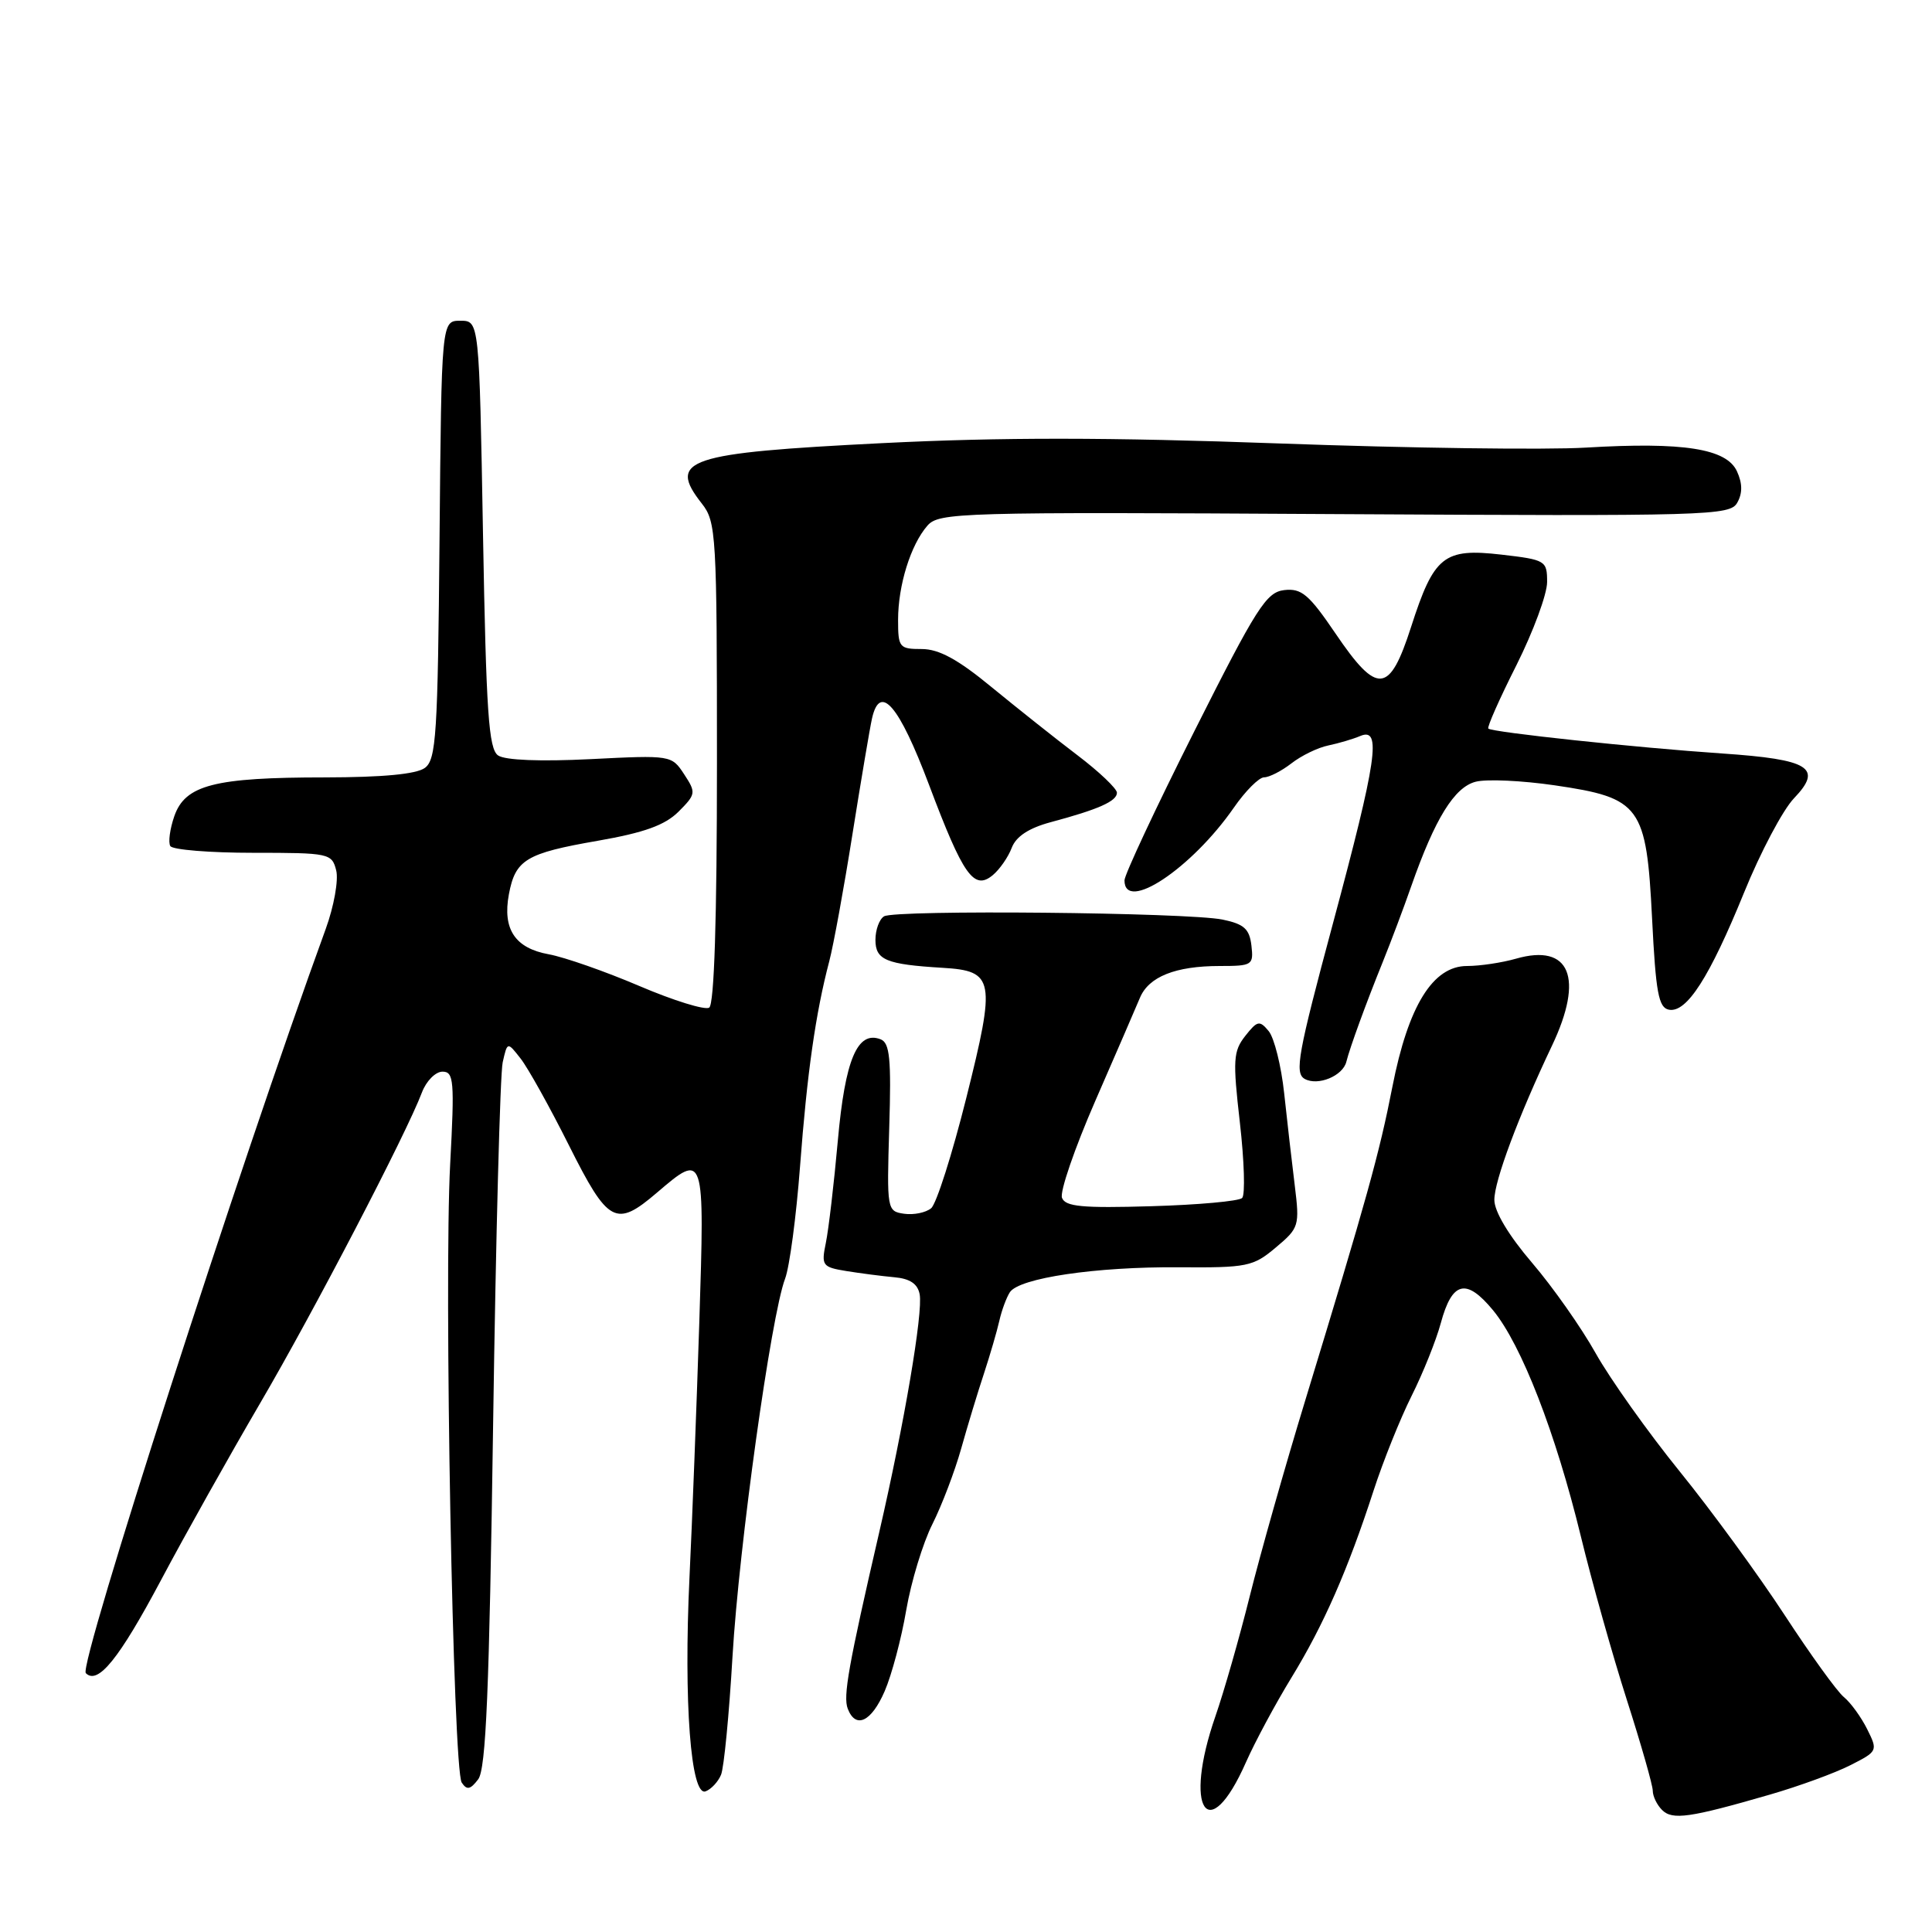 <?xml version="1.0" encoding="UTF-8" standalone="no"?>
<!DOCTYPE svg PUBLIC "-//W3C//DTD SVG 1.1//EN" "http://www.w3.org/Graphics/SVG/1.1/DTD/svg11.dtd" >
<svg xmlns="http://www.w3.org/2000/svg" xmlns:xlink="http://www.w3.org/1999/xlink" version="1.1" viewBox="0 0 256 256">
 <g >
 <path fill="currentColor"
d=" M 234.50 237.80 C 238.35 236.69 243.16 234.93 245.18 233.90 C 248.81 232.06 248.84 231.99 247.41 229.12 C 246.61 227.52 245.22 225.60 244.31 224.86 C 243.40 224.11 239.88 219.22 236.47 214.00 C 233.06 208.78 226.82 200.22 222.59 195.00 C 218.36 189.78 213.35 182.72 211.44 179.32 C 209.54 175.92 205.74 170.52 203.00 167.32 C 199.93 163.73 198.01 160.54 198.01 159.00 C 197.99 156.50 201.22 147.87 205.65 138.55 C 209.92 129.56 208.03 124.98 200.88 127.03 C 199.03 127.56 196.11 128.00 194.39 128.00 C 189.86 128.00 186.60 133.27 184.50 144.00 C 182.77 152.86 181.10 158.85 172.97 185.50 C 170.28 194.30 166.97 206.00 165.60 211.50 C 164.23 217.00 162.18 224.16 161.05 227.41 C 156.75 239.78 160.10 244.82 165.10 233.50 C 166.30 230.79 169.01 225.75 171.12 222.30 C 175.39 215.33 178.60 208.01 182.01 197.50 C 183.26 193.65 185.52 188.01 187.04 184.97 C 188.56 181.94 190.30 177.59 190.91 175.33 C 192.41 169.77 194.28 169.31 197.84 173.62 C 201.60 178.19 206.13 189.85 209.47 203.57 C 210.93 209.58 213.67 219.33 215.56 225.23 C 217.45 231.13 219.00 236.56 219.00 237.28 C 219.00 238.01 219.55 239.15 220.23 239.83 C 221.60 241.20 223.90 240.87 234.50 237.80 Z  M 95.54 235.17 C 95.93 234.25 96.61 227.20 97.06 219.50 C 97.92 204.88 102.17 174.31 104.03 169.43 C 104.62 167.87 105.51 161.17 106.01 154.55 C 106.94 142.19 108.08 134.20 109.88 127.38 C 110.44 125.25 111.83 117.65 112.96 110.50 C 114.10 103.35 115.26 96.46 115.55 95.18 C 116.61 90.50 119.12 93.43 123.10 103.99 C 127.63 116.03 129.05 118.03 131.55 115.96 C 132.46 115.20 133.59 113.58 134.06 112.34 C 134.63 110.84 136.31 109.73 139.20 108.95 C 145.56 107.25 148.00 106.16 148.00 105.04 C 148.00 104.50 145.64 102.25 142.75 100.06 C 139.86 97.87 134.75 93.80 131.38 91.04 C 126.92 87.36 124.41 86.00 122.13 86.00 C 119.17 86.00 119.00 85.80 119.00 82.15 C 119.00 77.57 120.66 72.21 122.88 69.66 C 124.40 67.91 127.02 67.83 176.83 68.12 C 226.57 68.40 229.24 68.33 230.20 66.60 C 230.90 65.36 230.89 64.05 230.16 62.46 C 228.79 59.44 223.06 58.54 210.14 59.31 C 204.84 59.63 186.55 59.38 169.50 58.76 C 146.92 57.94 132.62 57.93 116.86 58.72 C 90.96 60.02 88.40 60.88 93.00 66.73 C 94.90 69.15 95.00 70.78 95.00 101.08 C 95.00 121.80 94.64 133.10 93.97 133.52 C 93.40 133.87 89.24 132.58 84.72 130.65 C 80.20 128.72 74.80 126.83 72.72 126.45 C 68.24 125.64 66.57 123.12 67.43 118.50 C 68.29 113.91 69.70 113.06 79.19 111.41 C 85.38 110.33 88.11 109.34 89.91 107.55 C 92.22 105.23 92.25 105.03 90.65 102.59 C 89.00 100.07 88.91 100.05 78.24 100.59 C 71.61 100.92 66.93 100.74 66.00 100.10 C 64.75 99.24 64.42 94.42 64.00 70.79 C 63.50 42.50 63.50 42.50 61.00 42.50 C 58.50 42.50 58.50 42.50 58.24 71.50 C 58.01 97.34 57.80 100.64 56.30 101.75 C 55.18 102.58 50.73 103.00 43.06 103.01 C 28.41 103.01 24.54 104.01 23.10 108.14 C 22.51 109.84 22.27 111.63 22.57 112.11 C 22.87 112.60 27.81 113.00 33.54 113.00 C 43.63 113.00 43.98 113.07 44.55 115.34 C 44.87 116.62 44.25 120.10 43.16 123.09 C 31.73 154.45 10.37 220.70 11.37 221.70 C 12.96 223.30 15.77 219.83 21.31 209.42 C 24.50 203.41 30.41 192.88 34.43 186.00 C 41.58 173.79 53.84 150.23 55.91 144.75 C 56.48 143.24 57.71 142.00 58.63 142.00 C 60.14 142.00 60.24 143.19 59.65 154.25 C 58.82 169.69 60.03 234.46 61.18 236.20 C 61.86 237.23 62.32 237.14 63.36 235.77 C 64.40 234.42 64.83 224.04 65.34 188.77 C 65.70 163.87 66.27 142.27 66.61 140.76 C 67.23 138.02 67.23 138.02 68.98 140.26 C 69.95 141.49 72.83 146.66 75.38 151.75 C 80.59 162.14 81.60 162.69 87.04 158.04 C 93.37 152.63 93.38 152.67 92.66 175.25 C 92.30 186.39 91.72 201.58 91.36 209.01 C 90.58 225.48 91.53 238.12 93.50 237.36 C 94.24 237.08 95.16 236.09 95.54 235.17 Z  M 117.22 224.10 C 118.15 221.96 119.44 217.12 120.08 213.35 C 120.73 209.58 122.29 204.45 123.55 201.95 C 124.81 199.44 126.52 194.94 127.36 191.95 C 128.20 188.95 129.56 184.47 130.38 182.00 C 131.19 179.53 132.11 176.38 132.42 175.00 C 132.73 173.62 133.36 171.93 133.81 171.23 C 135.05 169.34 145.20 167.84 156.18 167.92 C 165.27 167.99 166.05 167.83 169.05 165.30 C 172.14 162.71 172.22 162.44 171.56 157.06 C 171.18 154.00 170.55 148.52 170.16 144.87 C 169.77 141.22 168.84 137.52 168.11 136.63 C 166.90 135.17 166.61 135.23 165.00 137.27 C 163.41 139.30 163.34 140.45 164.29 148.75 C 164.87 153.83 165.01 158.32 164.59 158.74 C 164.18 159.16 158.76 159.65 152.56 159.83 C 143.41 160.10 141.17 159.89 140.72 158.72 C 140.41 157.92 142.40 152.14 145.13 145.88 C 147.86 139.62 150.52 133.48 151.04 132.23 C 152.20 129.42 155.75 128.00 161.63 128.00 C 165.94 128.00 166.12 127.88 165.82 125.29 C 165.56 123.08 164.84 122.44 162.00 121.85 C 157.34 120.90 118.59 120.52 117.14 121.42 C 116.51 121.80 116.00 123.21 116.00 124.54 C 116.00 127.20 117.41 127.79 124.90 128.24 C 131.77 128.65 131.97 129.77 128.04 145.48 C 126.17 152.94 124.08 159.52 123.38 160.10 C 122.68 160.68 121.07 161.01 119.81 160.83 C 117.53 160.50 117.50 160.34 117.83 149.39 C 118.11 140.26 117.90 138.18 116.68 137.71 C 113.61 136.53 111.98 140.39 111.02 151.11 C 110.51 156.82 109.79 162.93 109.43 164.68 C 108.81 167.69 108.96 167.90 112.14 168.42 C 113.99 168.72 116.85 169.09 118.49 169.24 C 120.57 169.42 121.60 170.11 121.86 171.50 C 122.32 173.92 119.82 188.65 116.51 203.00 C 112.42 220.71 111.70 224.77 112.33 226.41 C 113.38 229.14 115.46 228.16 117.22 224.10 Z  M 178.40 140.68 C 178.86 138.83 180.99 132.98 183.21 127.50 C 184.32 124.75 186.03 120.21 187.00 117.42 C 190.14 108.46 192.72 104.29 195.55 103.58 C 197.00 103.21 201.70 103.43 206.01 104.06 C 217.40 105.73 218.16 106.77 218.91 121.73 C 219.40 131.54 219.77 133.53 221.14 133.79 C 223.49 134.24 226.52 129.51 231.09 118.29 C 233.26 112.94 236.24 107.31 237.71 105.78 C 241.58 101.74 239.80 100.63 228.20 99.84 C 216.93 99.08 197.70 97.03 197.21 96.54 C 197.02 96.36 198.70 92.57 200.94 88.13 C 203.17 83.68 205.00 78.73 205.00 77.12 C 205.00 74.29 204.81 74.17 198.94 73.49 C 191.31 72.61 190.01 73.65 186.98 83.06 C 184.11 91.98 182.51 92.12 176.96 83.94 C 173.44 78.76 172.46 77.93 170.17 78.19 C 167.79 78.47 166.51 80.48 158.25 96.90 C 153.16 107.02 149.00 115.91 149.00 116.65 C 149.00 121.00 157.90 115.08 163.49 107.02 C 165.02 104.81 166.83 103.00 167.50 103.00 C 168.18 103.00 169.80 102.17 171.12 101.15 C 172.43 100.13 174.62 99.06 176.00 98.78 C 177.38 98.49 179.29 97.93 180.25 97.52 C 183.09 96.33 182.46 100.64 176.64 122.29 C 171.98 139.63 171.51 142.19 172.88 142.96 C 174.63 143.93 177.94 142.57 178.40 140.68 Z "/>
</g>
</svg>